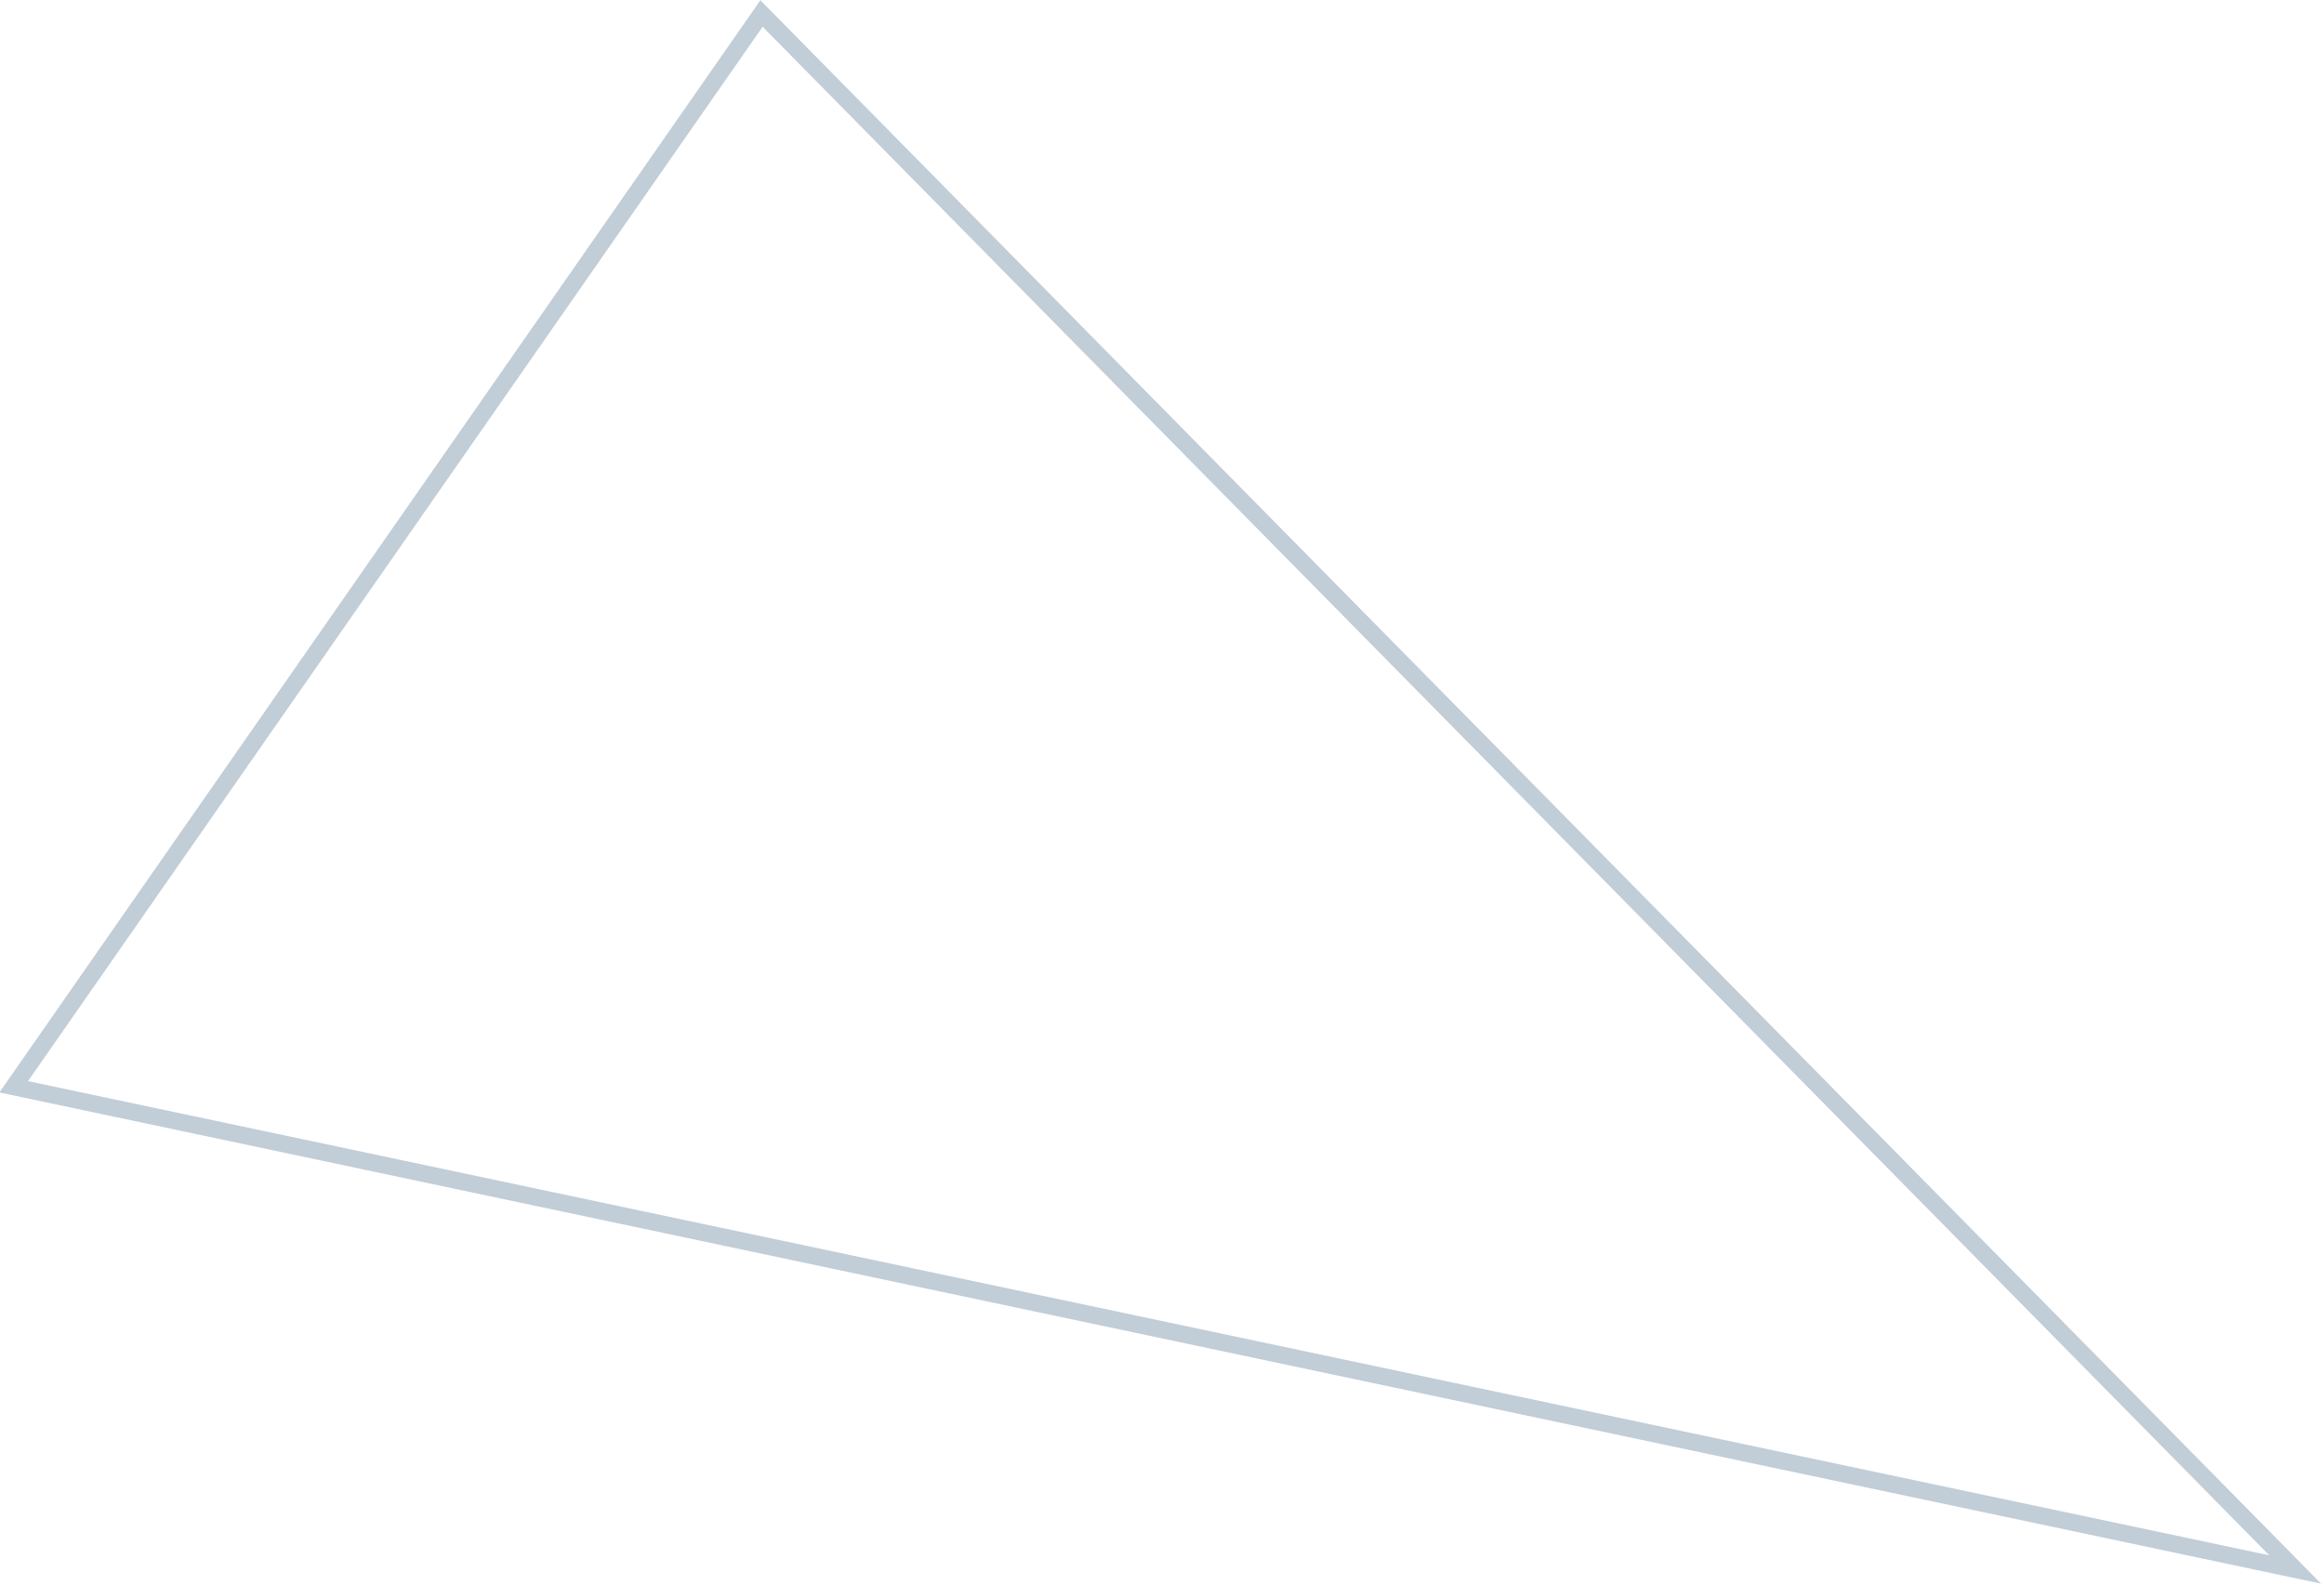 <svg width="547" height="373" viewBox="0 0 547 373" fill="none" xmlns="http://www.w3.org/2000/svg">
<path d="M540.213 369.398L179.235 3.18L3.227 255.791L540.213 369.398Z" stroke="#C1CDD7" stroke-width="4"/>
</svg>
